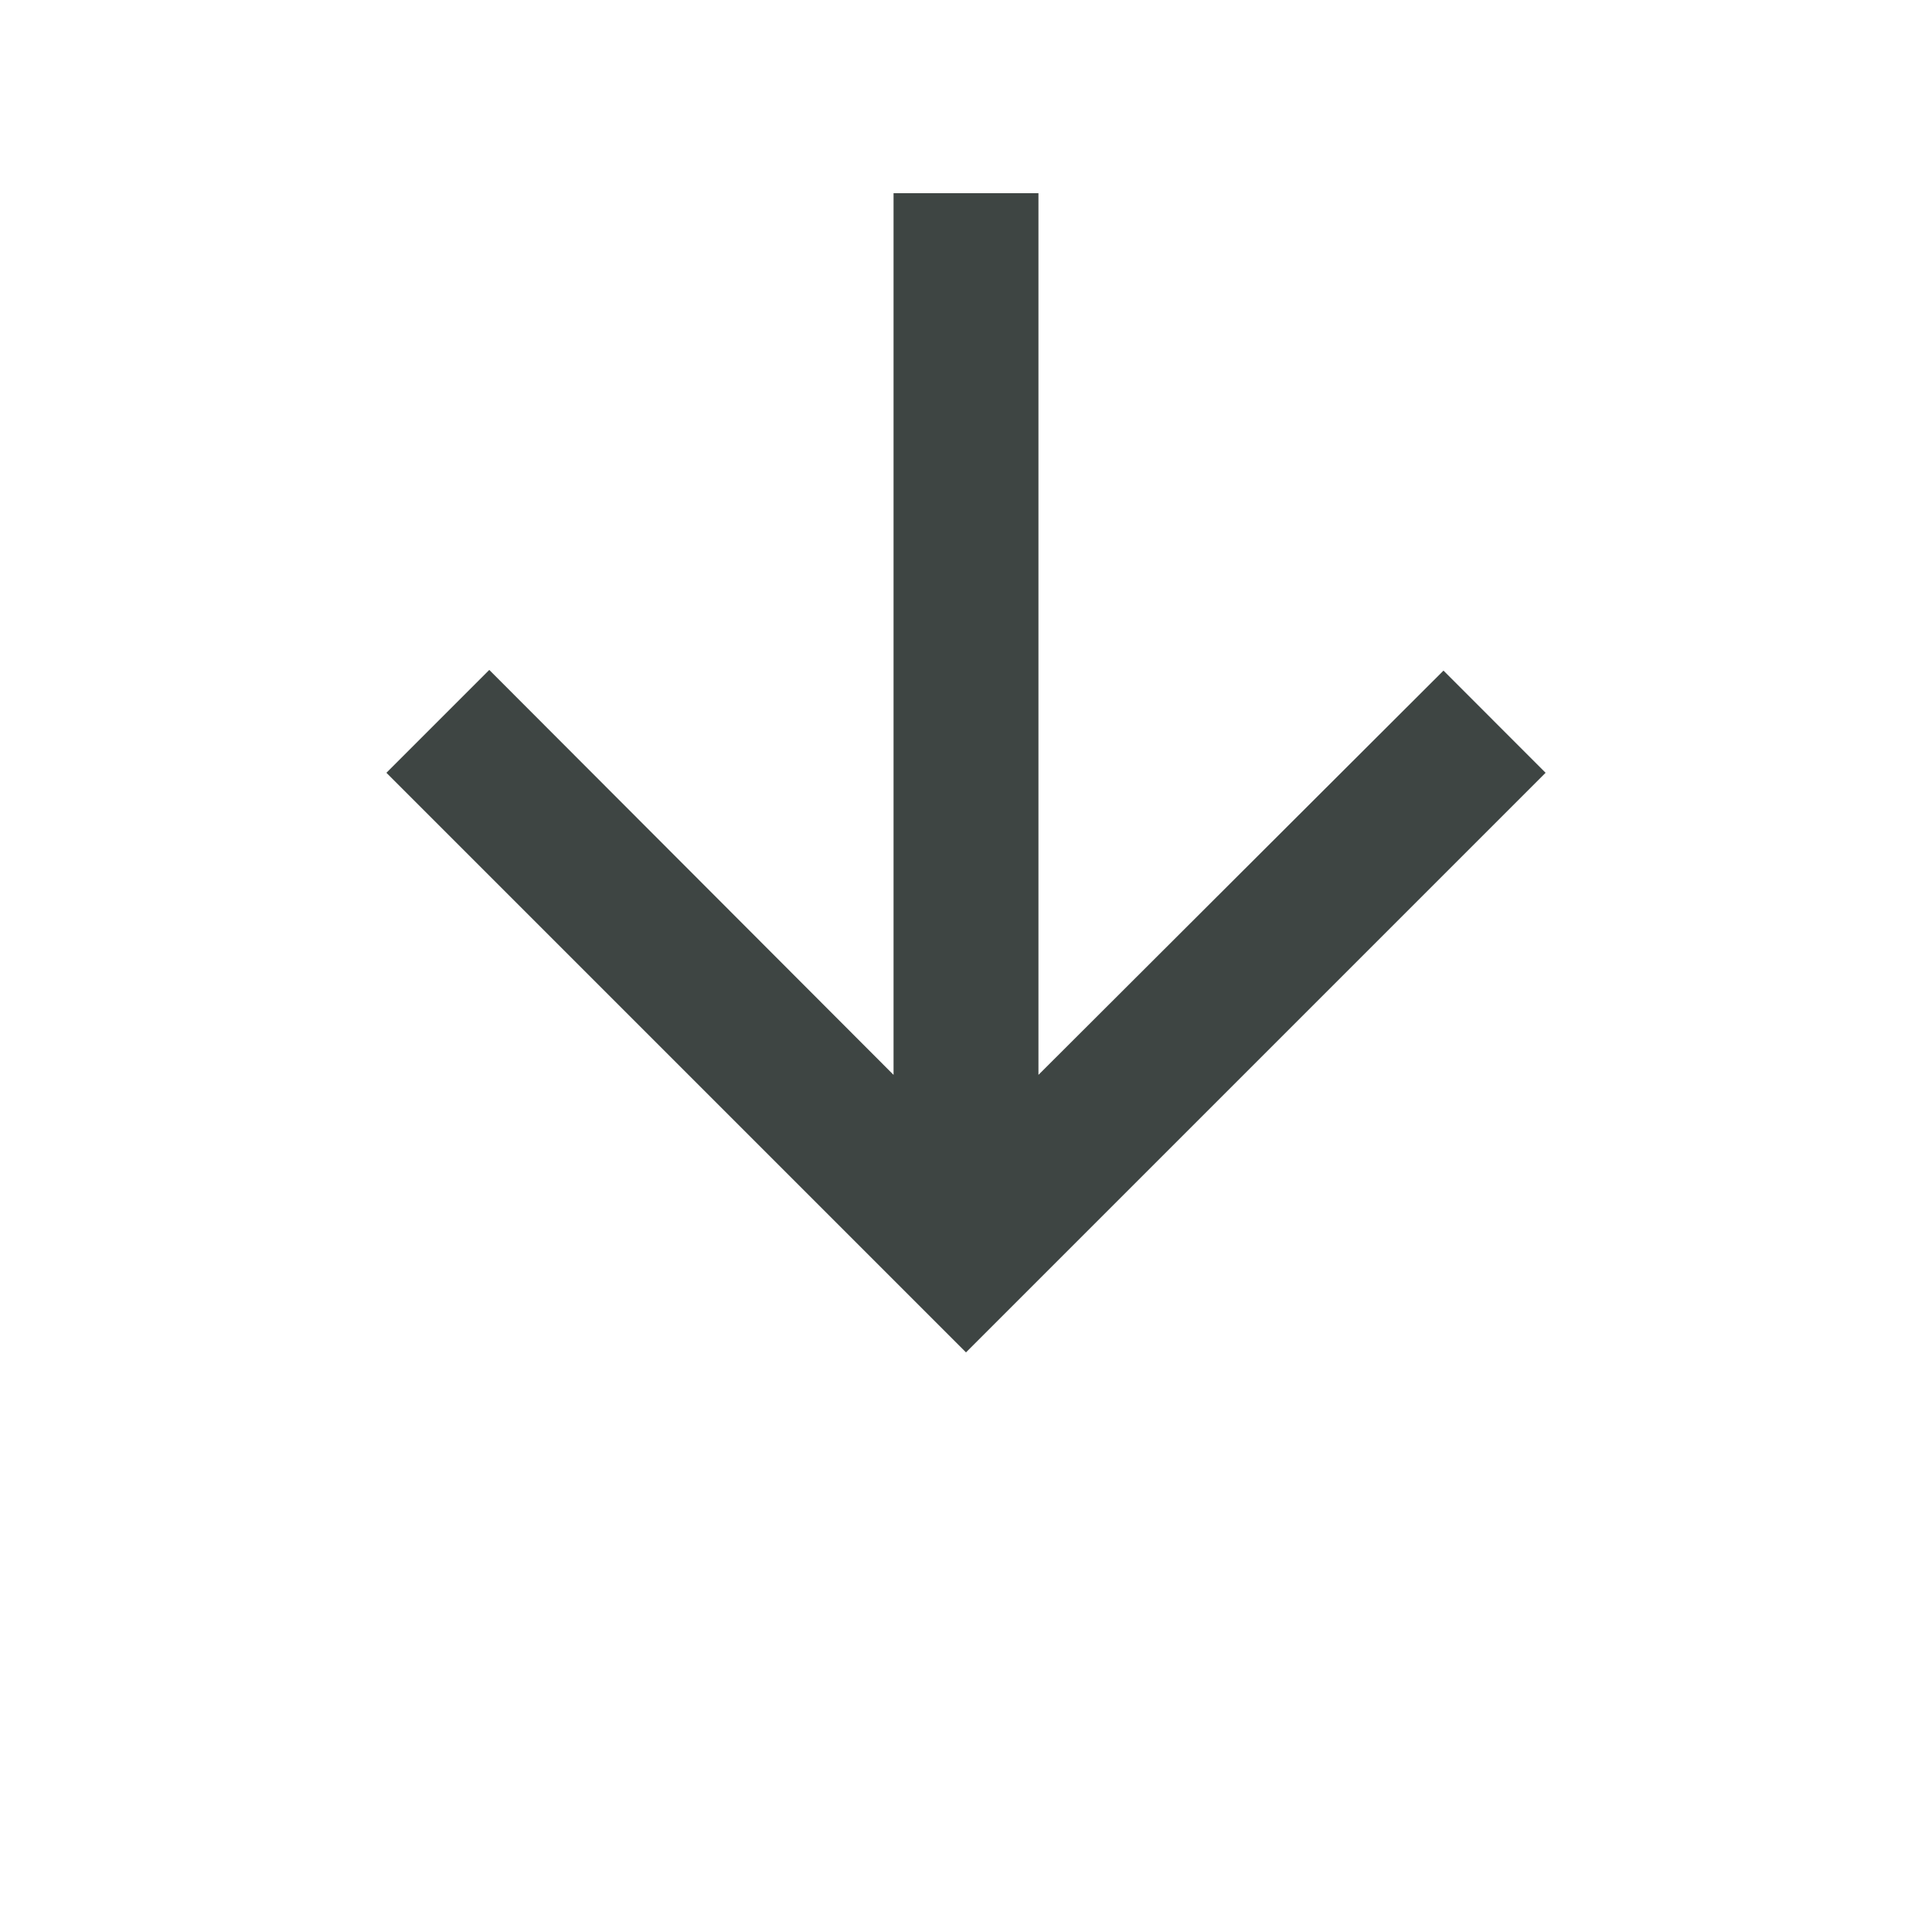 <?xml version="1.0" encoding="UTF-8"?>
<svg width="20px" height="20px" viewBox="0 0 20 20" version="1.1" xmlns="http://www.w3.org/2000/svg" xmlns:xlink="http://www.w3.org/1999/xlink">
    <!-- Generator: Sketch 46.2 (44496) - http://www.bohemiancoding.com/sketch -->
    <title>arrow-down</title>
    <desc>Created with Sketch.</desc>
    <defs>
        <polygon id="path-1" points="16 8 14.943 6.942 10.75 11.127 10.75 2 9.25 2 9.25 11.127 5.065 6.935 4 8 10 14"></polygon>
    </defs>
    <g id="Symbols" stroke="none" stroke-width="1" fill="none" fill-rule="evenodd">
        <g id="arrow-down">
            <mask id="mask-2" fill="white">
                <use xlink:href="#path-1"></use>
            </mask>
            <use id="Icons/Directional/arrow-down" fill="#3E4543" xlink:href="#path-1"></use>
        </g>
    </g>
</svg>
